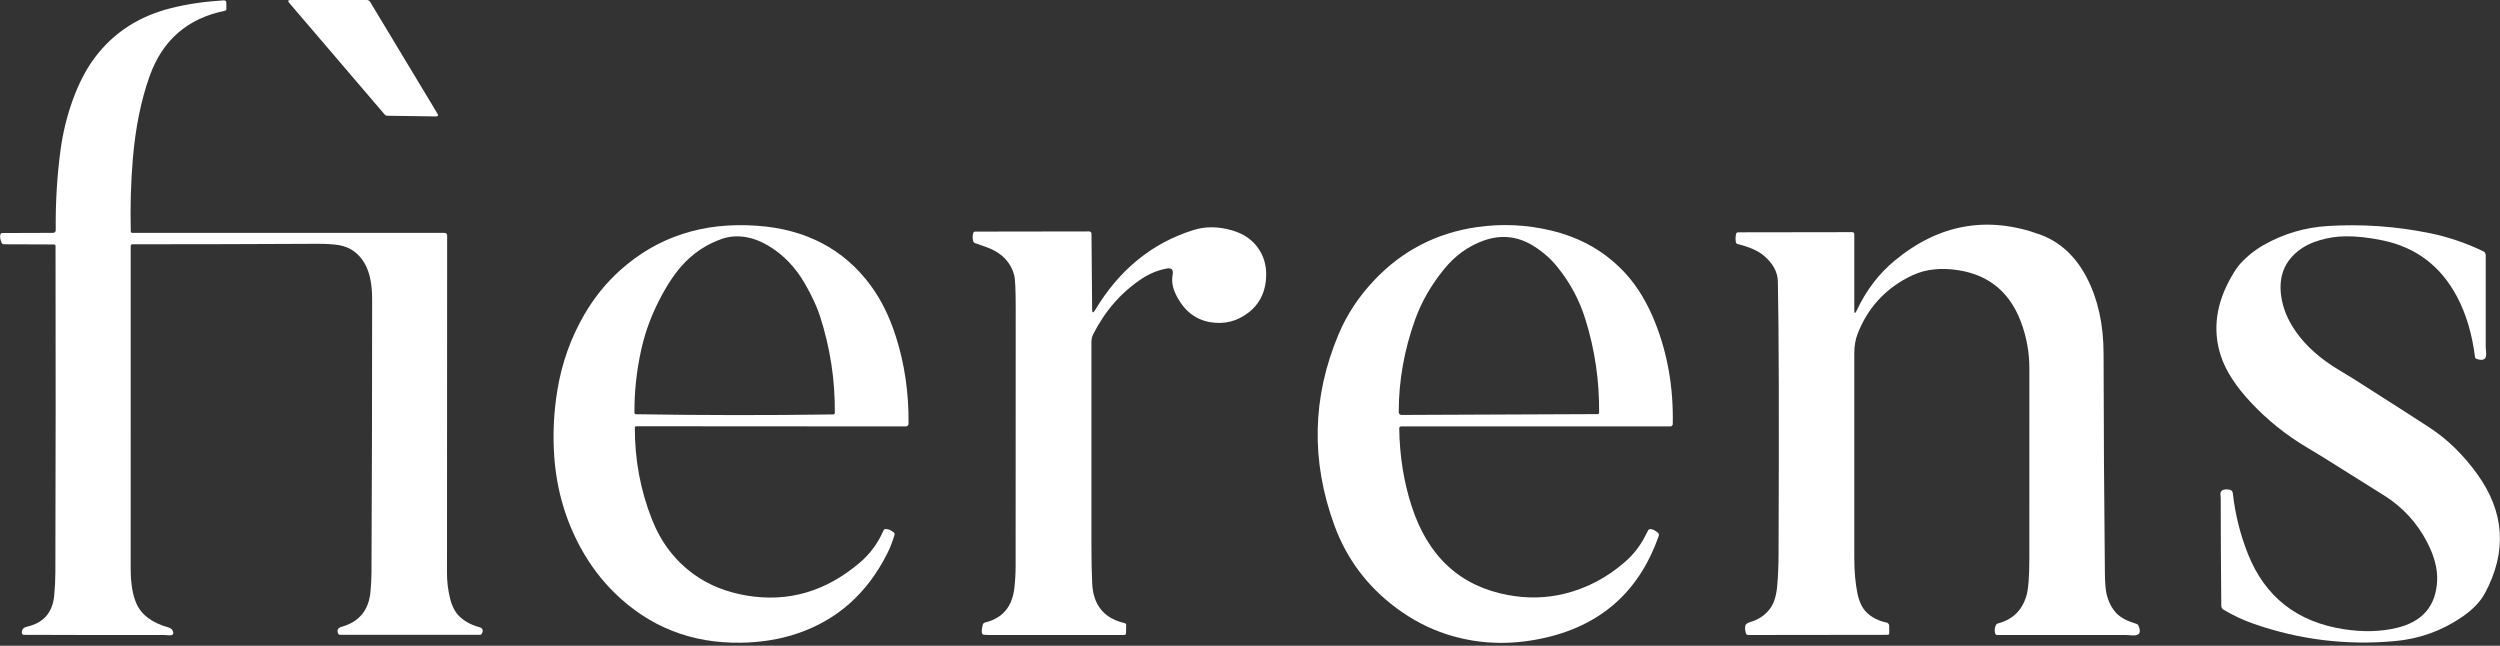 <svg width="875" height="226" viewBox="0 0 875 226" fill="none" xmlns="http://www.w3.org/2000/svg">
    <rect x="0" y="0" width="875" height="226" fill="#333333" stroke="none"/>
    <g clip-path="url(#clip0_118_75)">
        <path
            d="M18.949 85.56L1.379 85.5C1.198 85.5 1.022 85.447 0.872 85.347C0.723 85.247 0.607 85.106 0.539 84.94C0.066 83.806 -0.068 82.84 0.139 82.04C0.173 81.902 0.258 81.78 0.379 81.693C0.501 81.606 0.652 81.559 0.809 81.56L18.589 81.5C18.711 81.5 18.831 81.476 18.944 81.43C19.056 81.383 19.158 81.315 19.243 81.23C19.329 81.144 19.396 81.043 19.442 80.931C19.488 80.82 19.511 80.7 19.509 80.58C19.409 70.813 19.983 61.37 21.229 52.25C22.016 46.496 23.366 40.913 25.279 35.5C27.413 29.48 30.016 24.41 33.089 20.29C39.649 11.476 48.606 5.653 59.959 2.82C65.619 1.407 71.759 0.507 78.379 0.12C78.485 0.113 78.591 0.127 78.691 0.161C78.791 0.195 78.883 0.248 78.96 0.317C79.038 0.387 79.1 0.471 79.143 0.564C79.186 0.657 79.208 0.758 79.209 0.86L79.229 3.18C79.229 3.318 79.177 3.452 79.08 3.562C78.984 3.671 78.849 3.748 78.699 3.78C65.632 6.42 56.849 14.06 52.349 26.7C49.362 35.093 47.413 44.693 46.499 55.5C45.806 63.653 45.562 72.173 45.769 81.06C45.774 81.178 45.825 81.29 45.911 81.372C45.996 81.454 46.111 81.5 46.229 81.5H155.629C155.86 81.5 156.081 81.591 156.244 81.755C156.407 81.918 156.499 82.139 156.499 82.37C156.499 121.957 156.482 161.333 156.449 200.5C156.442 203.507 156.789 206.45 157.489 209.33C158.189 212.203 159.332 214.38 160.919 215.86C162.699 217.527 164.976 218.74 167.749 219.5C168.929 219.827 169.236 220.577 168.669 221.75C168.606 221.882 168.503 221.993 168.372 222.071C168.241 222.149 168.087 222.19 167.929 222.19H119.059C118.902 222.19 118.75 222.147 118.622 222.065C118.494 221.983 118.395 221.866 118.339 221.73C117.852 220.537 118.266 219.753 119.579 219.38C125.672 217.66 129.032 213.613 129.659 207.24C129.886 204.913 130.006 202.583 130.019 200.25C130.172 168.417 130.249 136.583 130.249 104.75C130.249 99.45 129.396 95.303 127.689 92.31C125.589 88.65 122.589 86.483 118.689 85.81C116.729 85.477 114.166 85.317 110.999 85.33C89.666 85.443 68.103 85.5 46.309 85.5C46.161 85.5 46.018 85.559 45.913 85.664C45.808 85.769 45.749 85.911 45.749 86.06C45.749 123.767 45.746 161.413 45.739 199C45.739 204.127 46.409 208.21 47.749 211.25C49.509 215.237 53.296 218.037 59.109 219.65C59.458 219.748 59.776 219.934 60.034 220.189C60.291 220.445 60.479 220.762 60.579 221.11C60.846 222.023 60.352 222.44 59.099 222.36C57.979 222.287 57.406 222.25 57.379 222.25C41.026 222.277 24.669 222.257 8.309 222.19C8.16 222.19 8.017 222.142 7.904 222.054C7.791 221.966 7.715 221.845 7.689 221.71C7.469 220.457 8.092 219.657 9.559 219.31C15.259 217.99 18.396 214.387 18.969 208.5C19.236 205.753 19.372 203.003 19.379 200.25C19.492 162.19 19.512 124.13 19.439 86.07C19.439 85.935 19.387 85.805 19.296 85.709C19.204 85.614 19.079 85.56 18.949 85.56Z"
            fill="white" />
        <path
            d="M101.229 1.01C100.649 0.337 100.806 1.20627e-06 101.699 1.20627e-06H128.399C128.628 -0 128.853 0.059 129.053 0.173C129.252 0.287 129.42 0.451 129.539 0.65L153.089 39.74C153.503 40.427 153.313 40.763 152.519 40.75L135.499 40.51C135.342 40.51 135.187 40.475 135.044 40.408C134.9 40.341 134.772 40.242 134.669 40.12L101.229 1.01Z"
            fill="white" />
        <path
            d="M261.23 208.43C275.843 210.91 289.12 207.037 301.06 196.81C304.553 193.824 307.28 190.104 309.24 185.65C309.305 185.499 309.405 185.37 309.53 185.279C309.654 185.188 309.797 185.14 309.94 185.14C310.846 185.134 311.8 185.53 312.8 186.33C312.93 186.433 313.027 186.573 313.077 186.732C313.127 186.891 313.128 187.061 313.08 187.22C312.4 189.52 311.566 191.657 310.58 193.63C303.546 207.684 292.983 217.067 278.89 221.78C272.837 223.8 266.28 224.857 259.22 224.95C241.993 225.19 227.33 219.417 215.23 207.63C210.503 203.017 206.507 197.72 203.24 191.74C197.84 181.854 194.75 171.107 193.97 159.5C193.456 151.814 193.826 144.17 195.08 136.57C196.64 127.057 199.783 118.237 204.51 110.11C207.95 104.19 212.116 99.03 217.01 94.63C230.096 82.864 246.093 77.657 265 79.01C282.073 80.237 295.297 87.174 304.67 99.82C308.343 104.78 311.29 110.724 313.51 117.65C316.61 127.324 318.103 137.547 317.99 148.32C317.987 148.568 317.886 148.804 317.708 148.978C317.53 149.153 317.29 149.25 317.04 149.25L222.69 149.19C222.557 149.19 222.43 149.243 222.336 149.337C222.243 149.43 222.19 149.558 222.19 149.69C222.163 160.917 224.163 171.624 228.19 181.81C231.363 189.844 236.256 196.247 242.87 201.02C248.063 204.767 254.183 207.237 261.23 208.43ZM222.59 144.98C245.676 145.36 268.696 145.384 291.65 145.05C291.794 145.048 291.931 144.99 292.032 144.889C292.133 144.788 292.19 144.652 292.19 144.51C292.296 132.944 290.55 121.61 286.95 110.51C285.923 107.337 284.21 103.647 281.81 99.44C278.496 93.62 274.18 89.127 268.86 85.96C266.273 84.427 263.716 83.444 261.19 83.01C258.19 82.497 255.396 82.68 252.81 83.56C247.19 85.487 242.393 88.717 238.42 93.25C235.4 96.697 232.5 101.317 229.72 107.11C227.34 112.064 225.553 117.267 224.36 122.72C222.78 129.954 222.013 137.197 222.06 144.45C222.062 144.59 222.119 144.723 222.218 144.822C222.317 144.921 222.45 144.978 222.59 144.98Z"
            fill="white" />
        <path
            d="M481.149 97.9C490.923 87.64 502.873 81.5 516.999 79.48C525.713 78.233 534.349 78.636 542.909 80.69C553.563 83.243 562.339 88.363 569.239 96.05C573.306 100.583 576.693 106.277 579.399 113.13C583.693 124.023 585.716 135.78 585.469 148.4C585.467 148.626 585.375 148.842 585.214 149.002C585.053 149.161 584.836 149.25 584.609 149.25H490.389C490.302 149.25 490.215 149.267 490.134 149.301C490.054 149.335 489.981 149.384 489.919 149.447C489.858 149.509 489.809 149.583 489.777 149.664C489.744 149.745 489.728 149.832 489.729 149.92C489.869 159.52 491.299 168.543 494.019 176.99C499.719 194.723 510.983 205.15 527.809 208.27C534.616 209.53 541.223 209.37 547.629 207.79C555.456 205.857 562.526 202.123 568.839 196.59C571.719 194.063 574.023 191.11 575.749 187.73C576.509 186.237 576.906 185.477 576.939 185.45C577.613 184.91 578.699 185.217 580.199 186.37C580.376 186.506 580.506 186.696 580.568 186.911C580.631 187.127 580.625 187.357 580.549 187.57C573.416 208.023 558.899 220.16 536.999 223.98C526.366 225.833 516.133 225.167 506.299 221.98C500.073 219.96 494.196 216.89 488.669 212.77C478.543 205.217 471.339 195.607 467.059 183.94C458.766 161.307 459.246 138.993 468.499 117C471.433 110.033 475.649 103.667 481.149 97.9ZM505.439 94.19C500.919 99.743 497.546 105.607 495.319 111.78C491.466 122.487 489.546 133.313 489.559 144.26C489.559 144.388 489.585 144.515 489.633 144.633C489.682 144.752 489.754 144.859 489.844 144.949C489.934 145.04 490.041 145.111 490.159 145.159C490.277 145.207 490.402 145.231 490.529 145.23L559.189 144.94C559.322 144.94 559.449 144.887 559.543 144.793C559.637 144.7 559.689 144.572 559.689 144.44C559.803 133.293 558.206 122.407 554.899 111.78C552.819 105.08 549.579 99.003 545.179 93.55C542.773 90.57 539.943 88.073 536.689 86.06C531.143 82.62 525.289 82.02 519.129 84.26C513.816 86.193 509.253 89.503 505.439 94.19Z"
            fill="white" />
        <path
            d="M740.811 214.69C742.251 216.183 744.571 217.406 747.771 218.36C747.928 218.407 748.071 218.485 748.19 218.589C748.309 218.693 748.402 218.819 748.461 218.96C749.521 221.406 748.824 222.55 746.371 222.39C744.938 222.296 744.188 222.25 744.121 222.25C729.081 222.25 714.041 222.25 699.001 222.25C698.85 222.25 698.703 222.205 698.582 222.12C698.462 222.036 698.374 221.916 698.331 221.78C698.018 220.733 698.098 219.726 698.571 218.76C698.634 218.625 698.732 218.505 698.858 218.406C698.984 218.308 699.136 218.234 699.301 218.19C704.421 216.863 707.738 213.633 709.251 208.5C709.938 206.18 710.278 201.763 710.271 195.25C710.258 173.163 710.261 151.08 710.281 129C710.288 123.26 709.268 117.723 707.221 112.39C702.981 101.33 694.824 95.283 682.751 94.25C680.018 94.016 677.388 94.13 674.861 94.59C672.494 95.016 670.048 95.903 667.521 97.25C659.294 101.636 653.494 108.206 650.121 116.96C649.374 118.9 649.001 121.156 649.001 123.73C649.001 147.57 649.001 171.41 649.001 195.25C649.001 199.863 649.361 203.973 650.081 207.58C650.674 210.533 651.731 212.766 653.251 214.28C655.064 216.093 657.401 217.293 660.261 217.88C660.527 217.934 660.766 218.074 660.938 218.276C661.111 218.478 661.207 218.73 661.211 218.99L661.231 221.68C661.231 221.747 661.217 221.813 661.189 221.875C661.161 221.937 661.121 221.993 661.07 222.04C661.019 222.088 660.958 222.125 660.891 222.151C660.825 222.177 660.753 222.19 660.681 222.19L611.851 222.25C611.676 222.25 611.505 222.192 611.364 222.086C611.224 221.98 611.121 221.83 611.071 221.66C610.764 220.56 610.694 219.68 610.861 219.02C611.001 218.453 611.611 218.01 612.691 217.69C615.658 216.803 617.974 215.19 619.641 212.85C620.908 211.076 621.698 208.533 622.011 205.22C622.318 201.98 622.481 198.073 622.501 193.5C622.688 146.446 622.604 114.78 622.251 98.5C622.178 95.227 620.574 92.246 617.441 89.56C615.374 87.793 612.284 86.413 608.171 85.42C608.021 85.384 607.885 85.309 607.779 85.203C607.673 85.096 607.601 84.964 607.571 84.82C607.364 83.8 607.394 82.79 607.661 81.79C607.699 81.652 607.784 81.53 607.903 81.443C608.022 81.356 608.169 81.309 608.321 81.31L648.331 81.25C648.509 81.25 648.679 81.32 648.805 81.446C648.93 81.572 649.001 81.742 649.001 81.92V108.49C649.001 109.81 649.281 109.873 649.841 108.68C653.148 101.626 657.594 95.793 663.181 91.18C678.594 78.447 695.514 75.406 713.941 82.06C721.021 84.62 726.521 89.703 730.441 97.31C734.301 104.816 736.238 113.63 736.251 123.75C736.284 149.336 736.438 174.926 736.711 200.52C736.744 203.94 736.944 206.413 737.311 207.94C737.978 210.706 739.144 212.956 740.811 214.69Z"
            fill="white" />
        <path
            d="M784.07 92.33C786.497 89.663 789.284 87.444 792.43 85.67C799.35 81.777 806.794 79.587 814.76 79.1C826.76 78.367 838.65 79.204 850.43 81.61C856.79 82.91 863.03 85.02 869.15 87.94C869.405 88.062 869.619 88.254 869.77 88.493C869.92 88.732 870 89.008 870 89.29C870 100.143 870 110.857 870 121.43C870 121.47 870.05 122.18 870.15 123.56C870.317 125.753 869.194 126.437 866.78 125.61C866.642 125.562 866.519 125.474 866.425 125.356C866.332 125.238 866.271 125.094 866.25 124.94C865.23 116.847 863.127 109.803 859.94 103.81C854.254 93.13 845.617 86.58 834.03 84.16C829.177 83.14 824.807 82.657 820.92 82.71C817.894 82.743 814.924 83.187 812.01 84.04C808.85 84.96 806.21 86.297 804.09 88.05C798.944 92.29 797.164 98.107 798.75 105.5C799.544 109.193 801.23 112.84 803.81 116.44C807.264 121.247 812.097 125.534 818.31 129.3C821.71 131.36 823.44 132.41 823.5 132.45C838.527 142.017 847.527 147.783 850.5 149.75C856.727 153.87 862.244 159.27 867.05 165.95C876.644 179.257 877.524 193.17 869.69 207.69C868.117 210.597 865.51 213.31 861.87 215.83C854.764 220.744 846.887 223.594 838.24 224.38C821.314 225.934 804.847 223.924 788.84 218.35C785.167 217.07 781.63 215.417 778.23 213.39C777.992 213.25 777.795 213.051 777.659 212.81C777.522 212.57 777.45 212.297 777.45 212.02C777.33 199.18 777.264 186.614 777.25 174.32C777.25 174.267 777.22 173.89 777.16 173.19C777.027 171.657 778.08 171.05 780.32 171.37C780.618 171.413 780.894 171.554 781.104 171.771C781.313 171.988 781.446 172.269 781.48 172.57C782.307 179.964 784.07 187.06 786.77 193.86C792.77 208.947 804.014 217.744 820.5 220.25C827.08 221.25 833.147 221.1 838.7 219.8C847.807 217.68 852.574 212.163 853 203.25C853.194 199.23 852.074 194.83 849.64 190.05C846.1 183.097 841.024 177.543 834.41 173.39C827.164 168.837 819.91 164.293 812.65 159.76C812.61 159.733 810.784 158.634 807.17 156.46C800.037 152.18 793.65 147.05 788.01 141.07C782.544 135.27 778.96 129.73 777.26 124.45C774.367 115.463 775.594 106.293 780.94 96.94C782.134 94.847 783.177 93.31 784.07 92.33Z"
            fill="white" />
        <path
            d="M382.249 108.28C382.256 109.58 382.599 109.667 383.279 108.54C391.759 94.374 403.249 85.027 417.749 80.5C421.929 79.194 426.416 79.234 431.209 80.62C435.523 81.867 438.733 84.183 440.839 87.57C442.766 90.677 443.499 94.28 443.039 98.38C442.519 103 440.516 106.66 437.029 109.36C433.003 112.48 428.499 113.61 423.519 112.75C418.199 111.83 414.179 108.537 411.459 102.87C410.373 100.597 410.029 98.35 410.429 96.13C410.749 94.364 410.026 93.653 408.259 94C405.253 94.587 402.466 95.713 399.899 97.38C392.586 102.154 386.829 108.684 382.629 116.97C382.209 117.81 381.999 118.697 381.999 119.63C381.999 143.124 381.999 166.747 381.999 190.5C381.999 196.027 382.089 200.614 382.269 204.26C382.649 211.814 386.419 216.42 393.579 218.08C393.748 218.119 393.9 218.2 394.007 218.31C394.115 218.419 394.172 218.55 394.169 218.68L394.109 221.67C394.107 221.825 394.037 221.973 393.915 222.081C393.794 222.19 393.63 222.25 393.459 222.25C377.413 222.25 361.669 222.25 346.229 222.25C344.789 222.25 344.003 222.16 343.869 221.98C343.503 221.474 343.533 220.377 343.959 218.69C344.011 218.491 344.116 218.309 344.262 218.164C344.408 218.02 344.59 217.918 344.789 217.87C350.883 216.397 354.299 212.357 355.039 205.75C355.326 203.177 355.469 200.594 355.469 198C355.489 167.927 355.499 137.857 355.499 107.79C355.499 101.457 355.319 97.617 354.959 96.27C353.846 92.097 351.089 89.027 346.689 87.06C346.049 86.773 344.246 86.12 341.279 85.1C341.127 85.047 340.991 84.962 340.881 84.853C340.772 84.743 340.692 84.612 340.649 84.47C340.349 83.497 340.346 82.52 340.639 81.54C340.682 81.401 340.772 81.279 340.894 81.193C341.016 81.106 341.166 81.06 341.319 81.06L381.239 81C381.445 81 381.641 81.083 381.787 81.231C381.933 81.379 382.017 81.58 382.019 81.79L382.249 108.28Z"
            fill="white" />
    </g>
    <defs>
        <clipPath id="clip0_118_75">
            <rect width="875" height="226" fill="white" />
        </clipPath>
    </defs>
</svg>